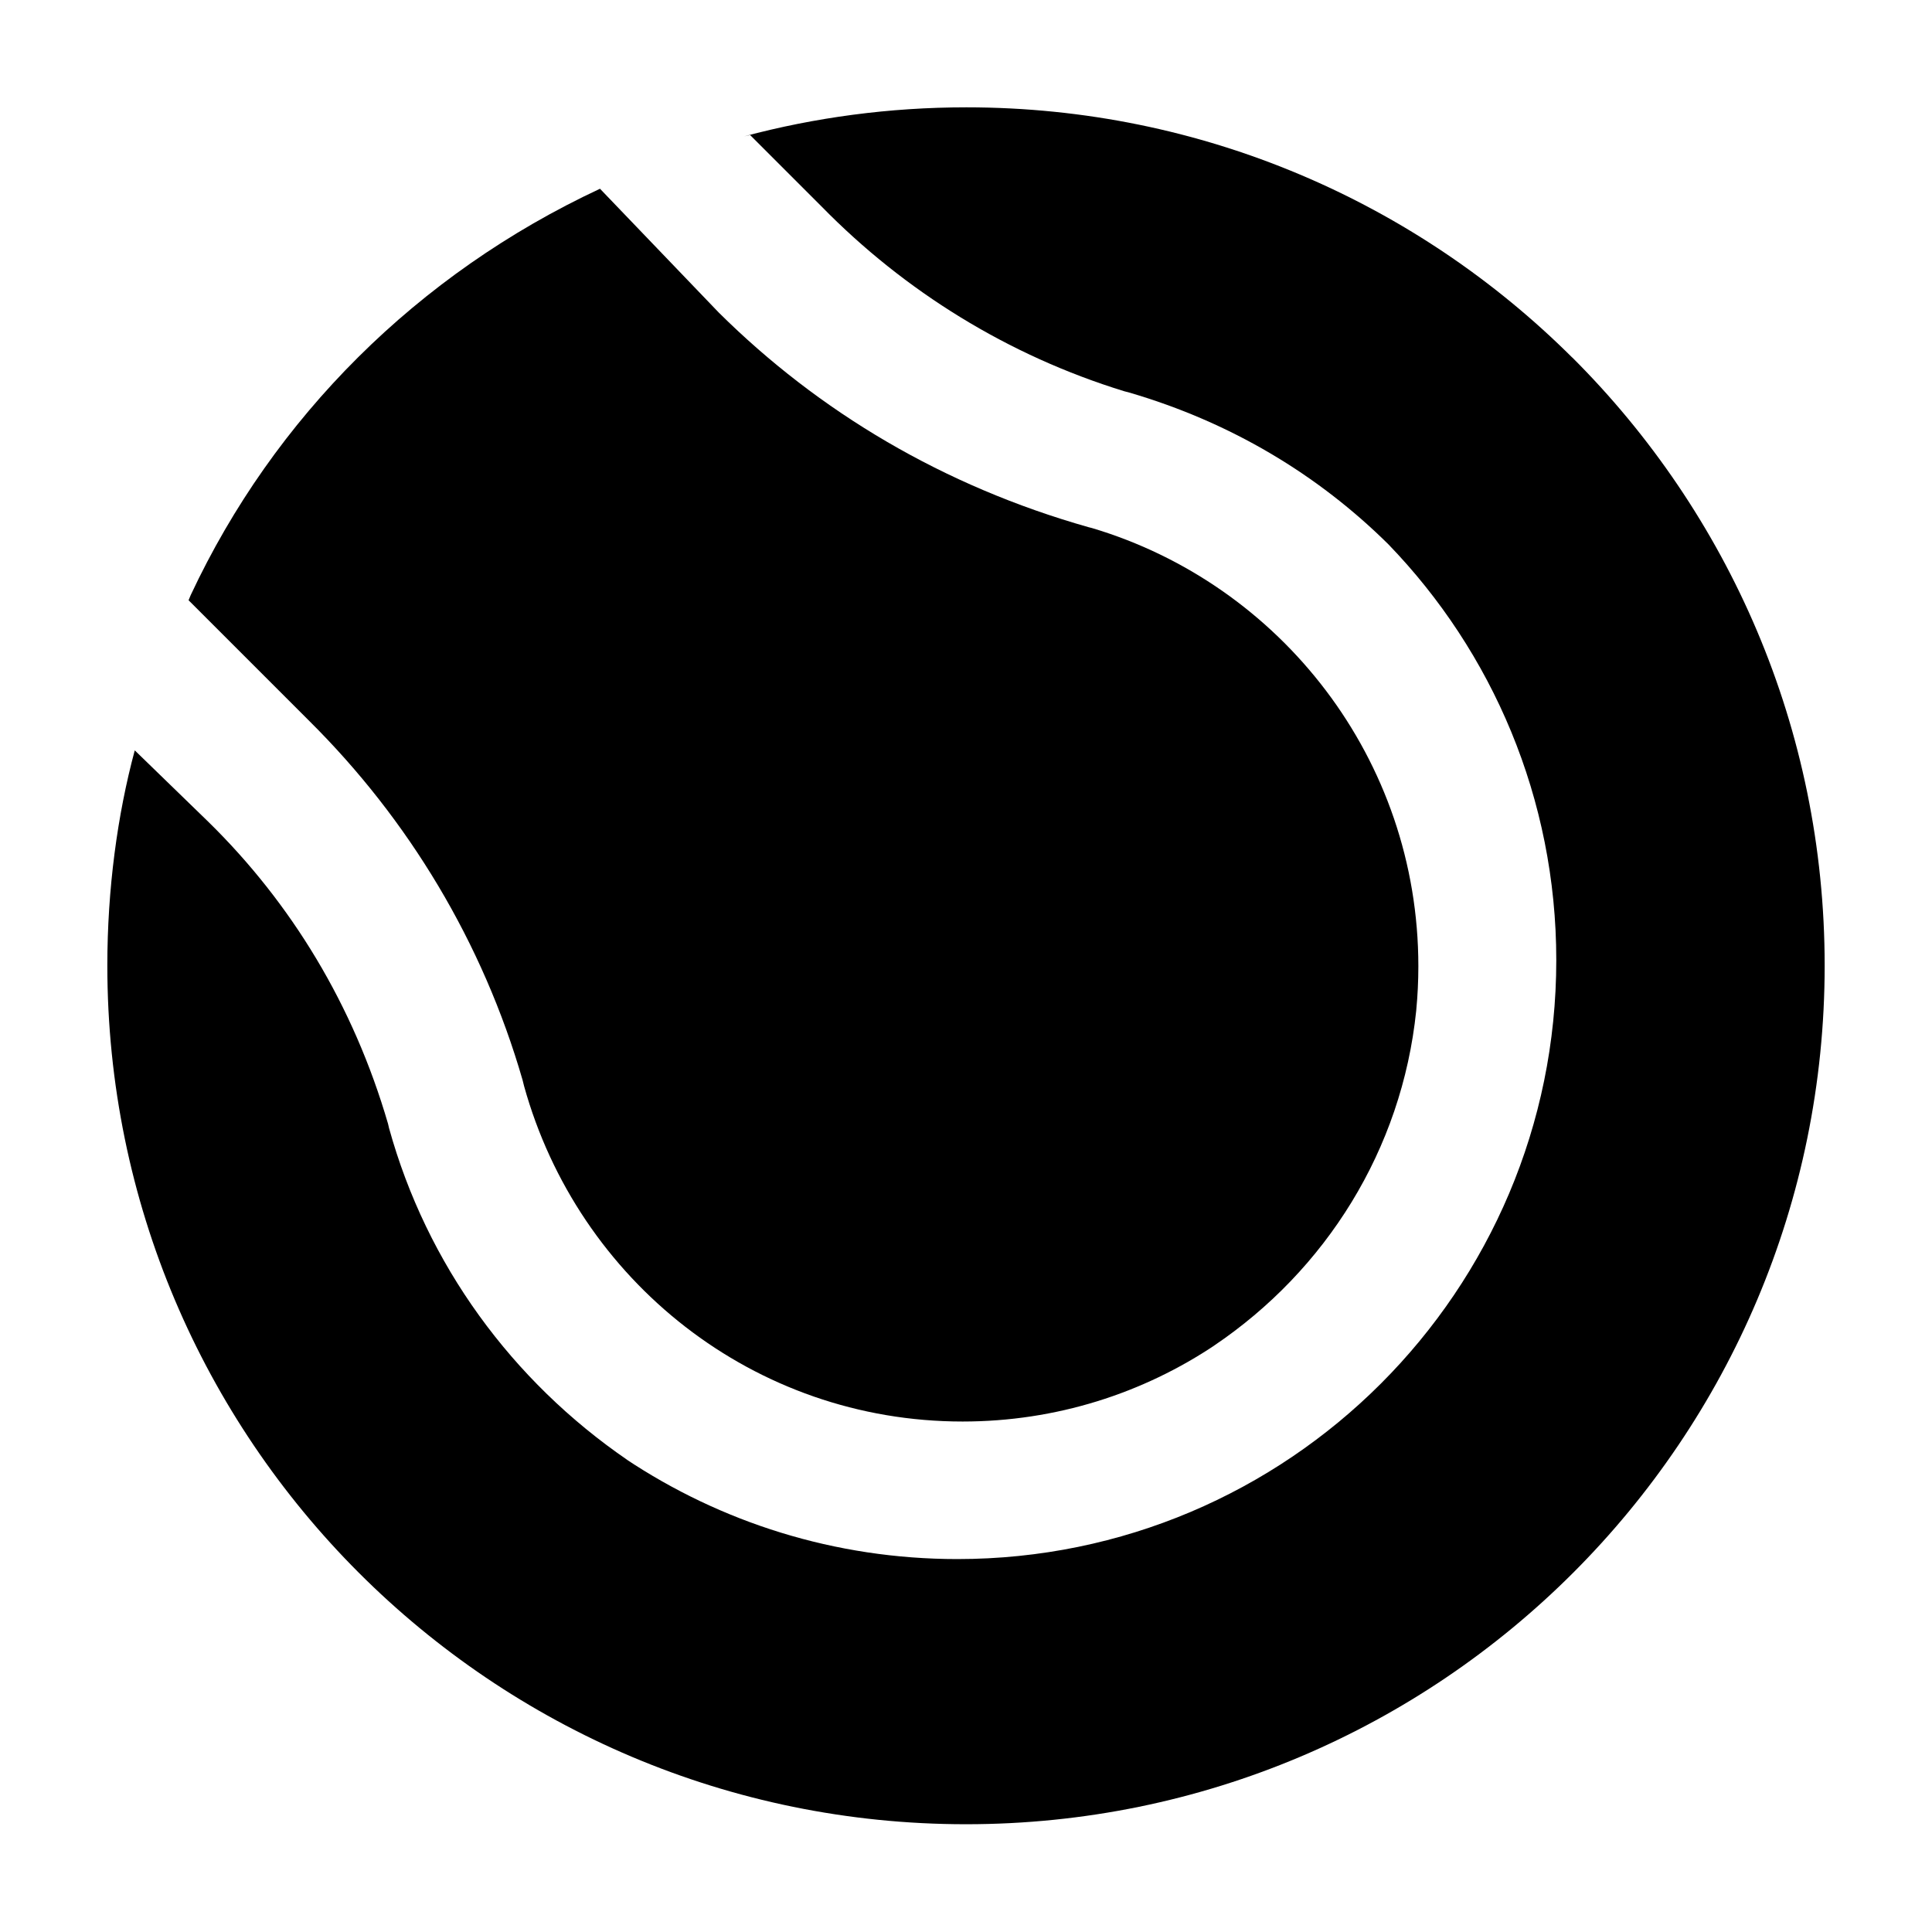 <svg width="36" height="36" viewBox="0 0 36 36" xmlns="http://www.w3.org/2000/svg">
<path d="M3.512 11.183L5.765 13.436C7.611 15.268 8.997 17.561 9.738 20.127L9.765 20.236C10.773 23.867 14.049 26.488 17.937 26.488C19.681 26.488 21.302 25.961 22.649 25.057L22.619 25.076C24.702 23.672 26.122 21.424 26.389 18.833L26.392 18.796C26.415 18.559 26.429 18.283 26.429 18.005C26.429 14.146 23.864 10.887 20.346 9.839L20.286 9.824C17.579 9.058 15.256 7.672 13.392 5.823L13.393 5.824L11.18 3.517C7.777 5.106 5.103 7.781 3.554 11.088L3.514 11.184L3.512 11.183Z" />
<path d="M29.297 6.663C26.404 3.782 22.414 2 18.007 2C16.575 2 15.186 2.188 13.865 2.541L13.977 2.516L15.31 3.849C16.856 5.428 18.786 6.625 20.948 7.29L21.043 7.315C22.937 7.869 24.562 8.847 25.871 10.143L25.87 10.142C27.806 12.146 28.999 14.879 28.999 17.891C28.999 24.054 24.002 29.051 17.839 29.051C15.552 29.051 13.426 28.363 11.656 27.183L11.697 27.209C9.54 25.732 7.952 23.56 7.249 21.02L7.231 20.942C6.586 18.725 5.426 16.828 3.886 15.317L3.884 15.315L2.511 13.982C2.187 15.185 2 16.567 2 17.992C2 26.829 9.163 33.992 18 33.992C26.837 33.992 34 26.829 34 17.992C34 13.566 32.203 9.559 29.298 6.662L29.297 6.663Z" />
</svg>
